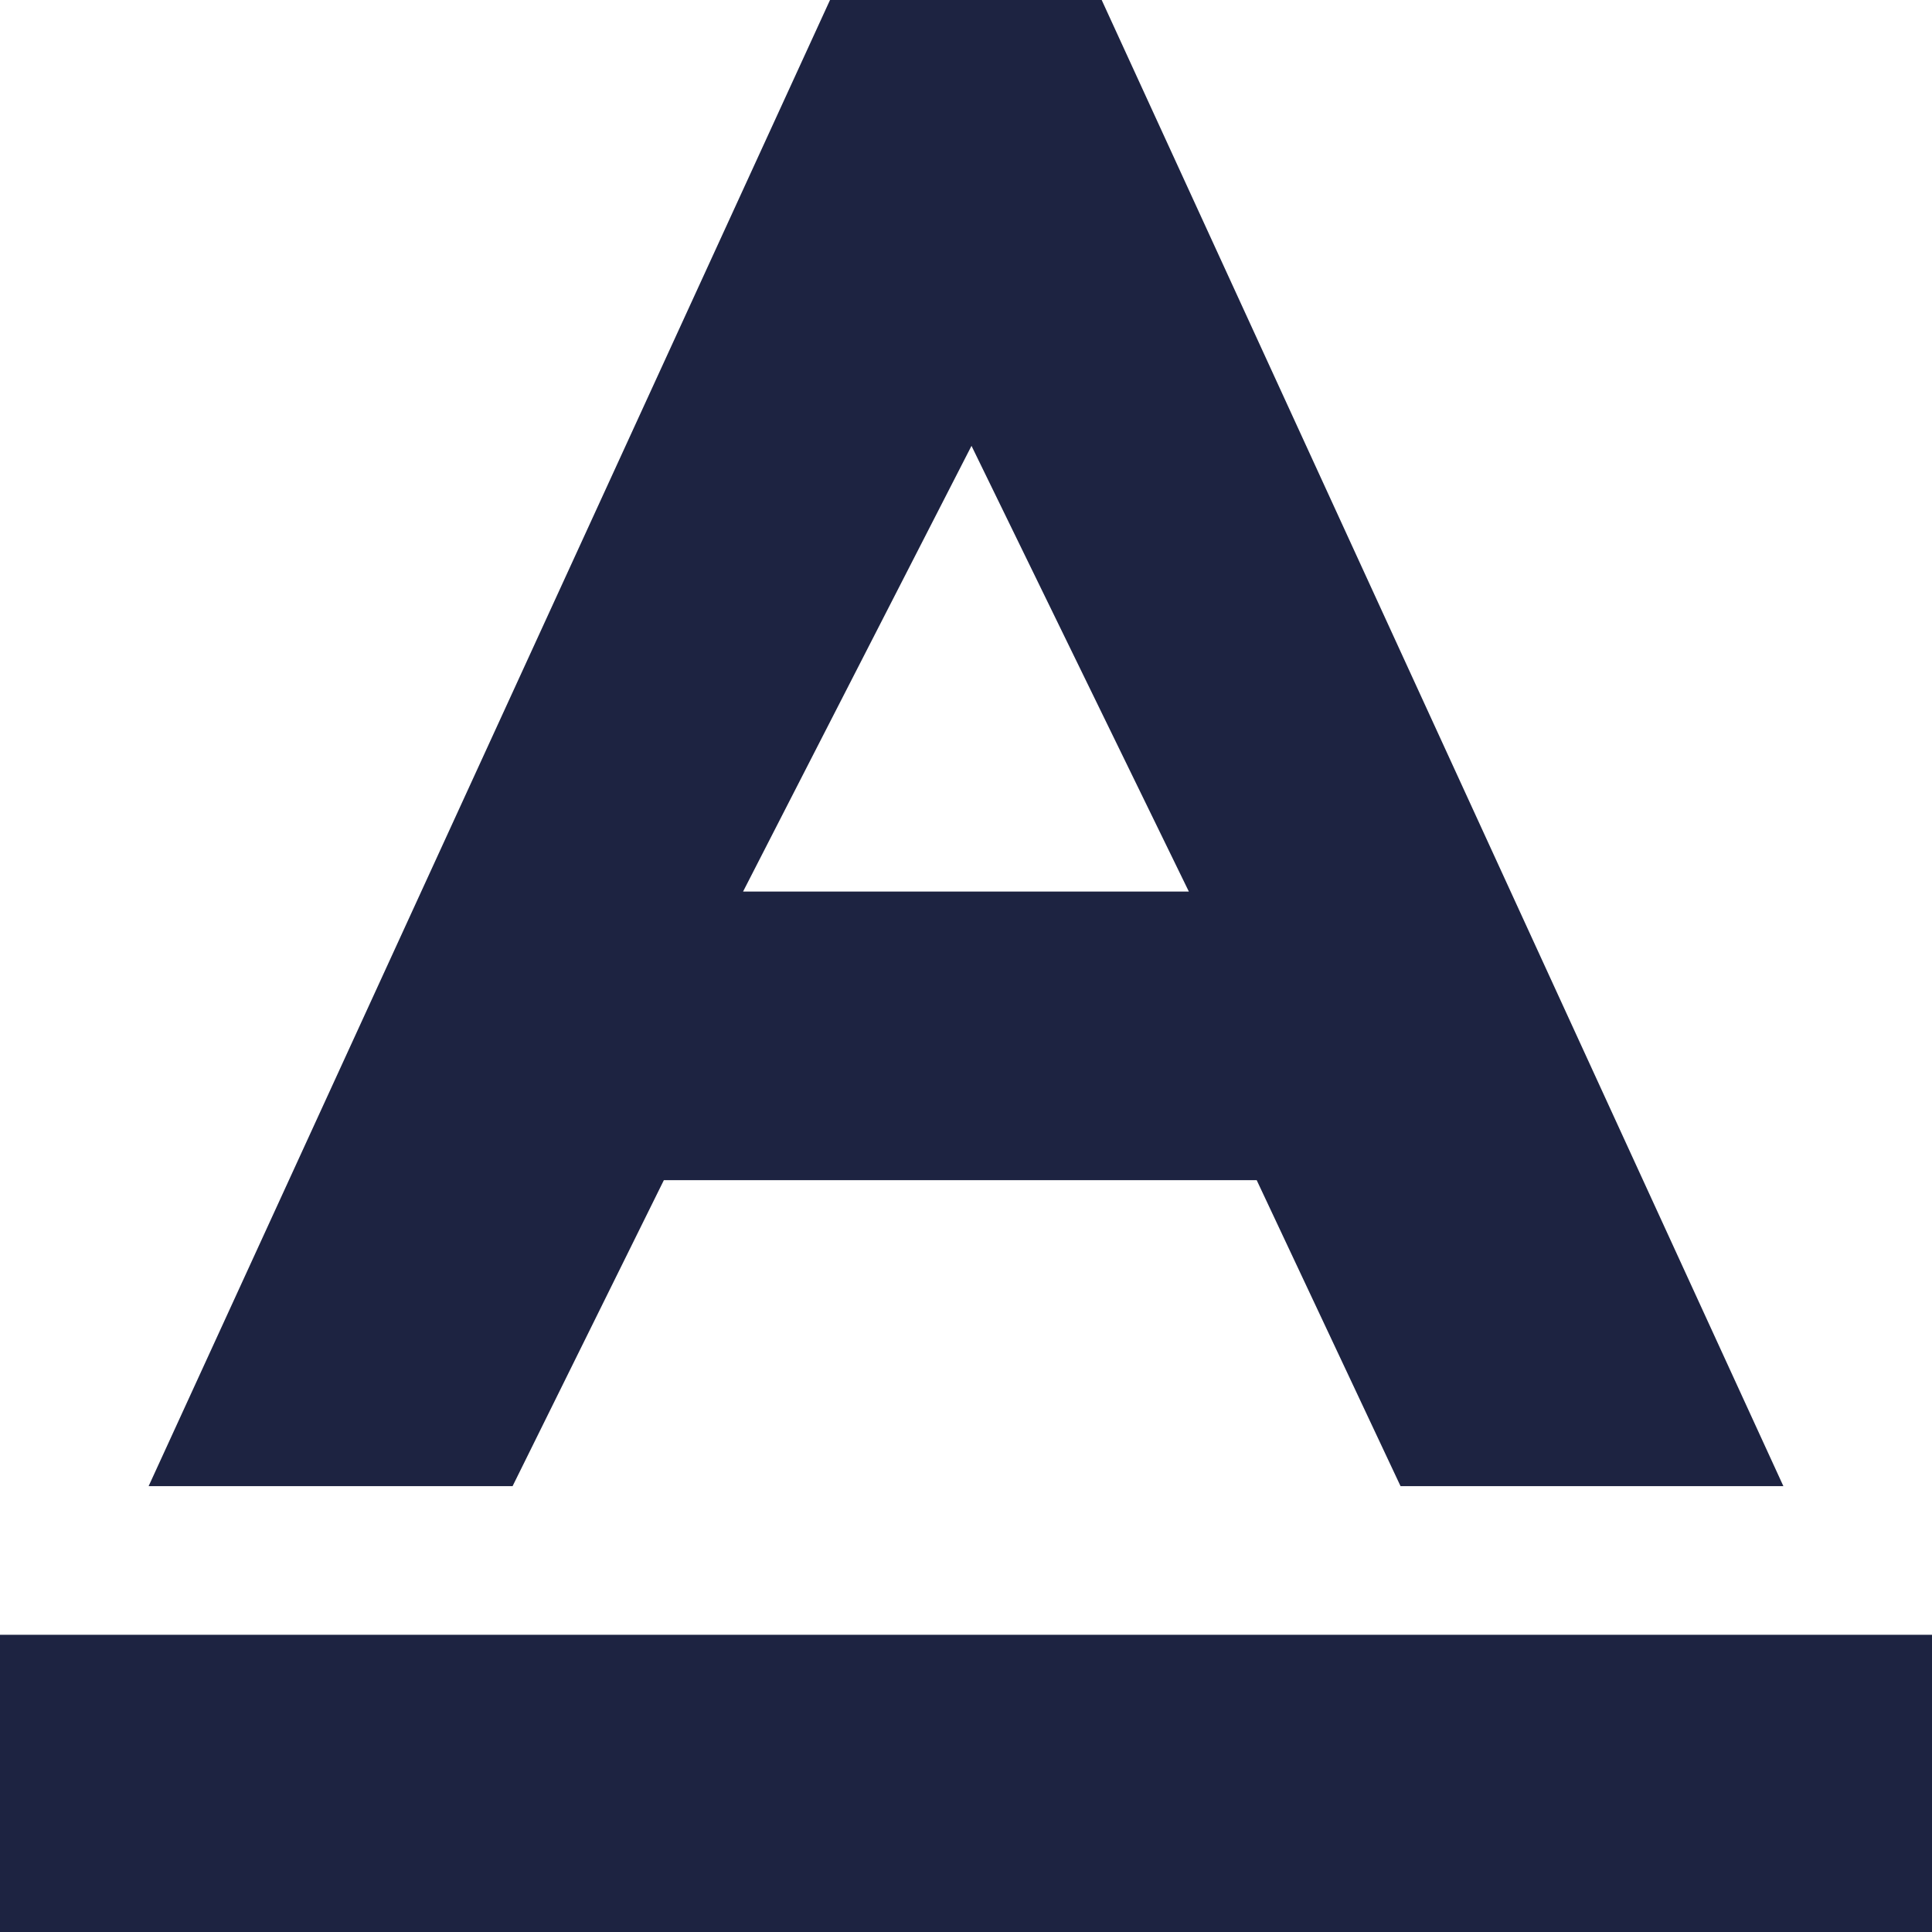 <?xml version="1.0" encoding="UTF-8"?>
<svg width="13px" height="13px" viewBox="0 0 13 13" version="1.1" xmlns="http://www.w3.org/2000/svg" xmlns:xlink="http://www.w3.org/1999/xlink">
    <!-- Generator: Sketch 53.2 (72643) - https://sketchapp.com -->
    <title>zitiyanse copy</title>
    <desc>Created with Sketch.</desc>
    <g id="dianzibignli" stroke="none" stroke-width="1" fill="none" fill-rule="evenodd">
        <path d="M1,10 L3.449,10 L4.467,7.941 L8.456,7.941 L9.424,10 L12,10 L7.413,0 L5.585,0 L1,10 Z M8,5.999 L5,5.999 L6.537,3 L8,6 L8,5.999 Z M0,11.001 L0,13 L13,13 L13,11 L0,11 L0,11.001 Z" id="zitiyanse-copy" fill="#1D2341"></path>
    </g>
</svg>